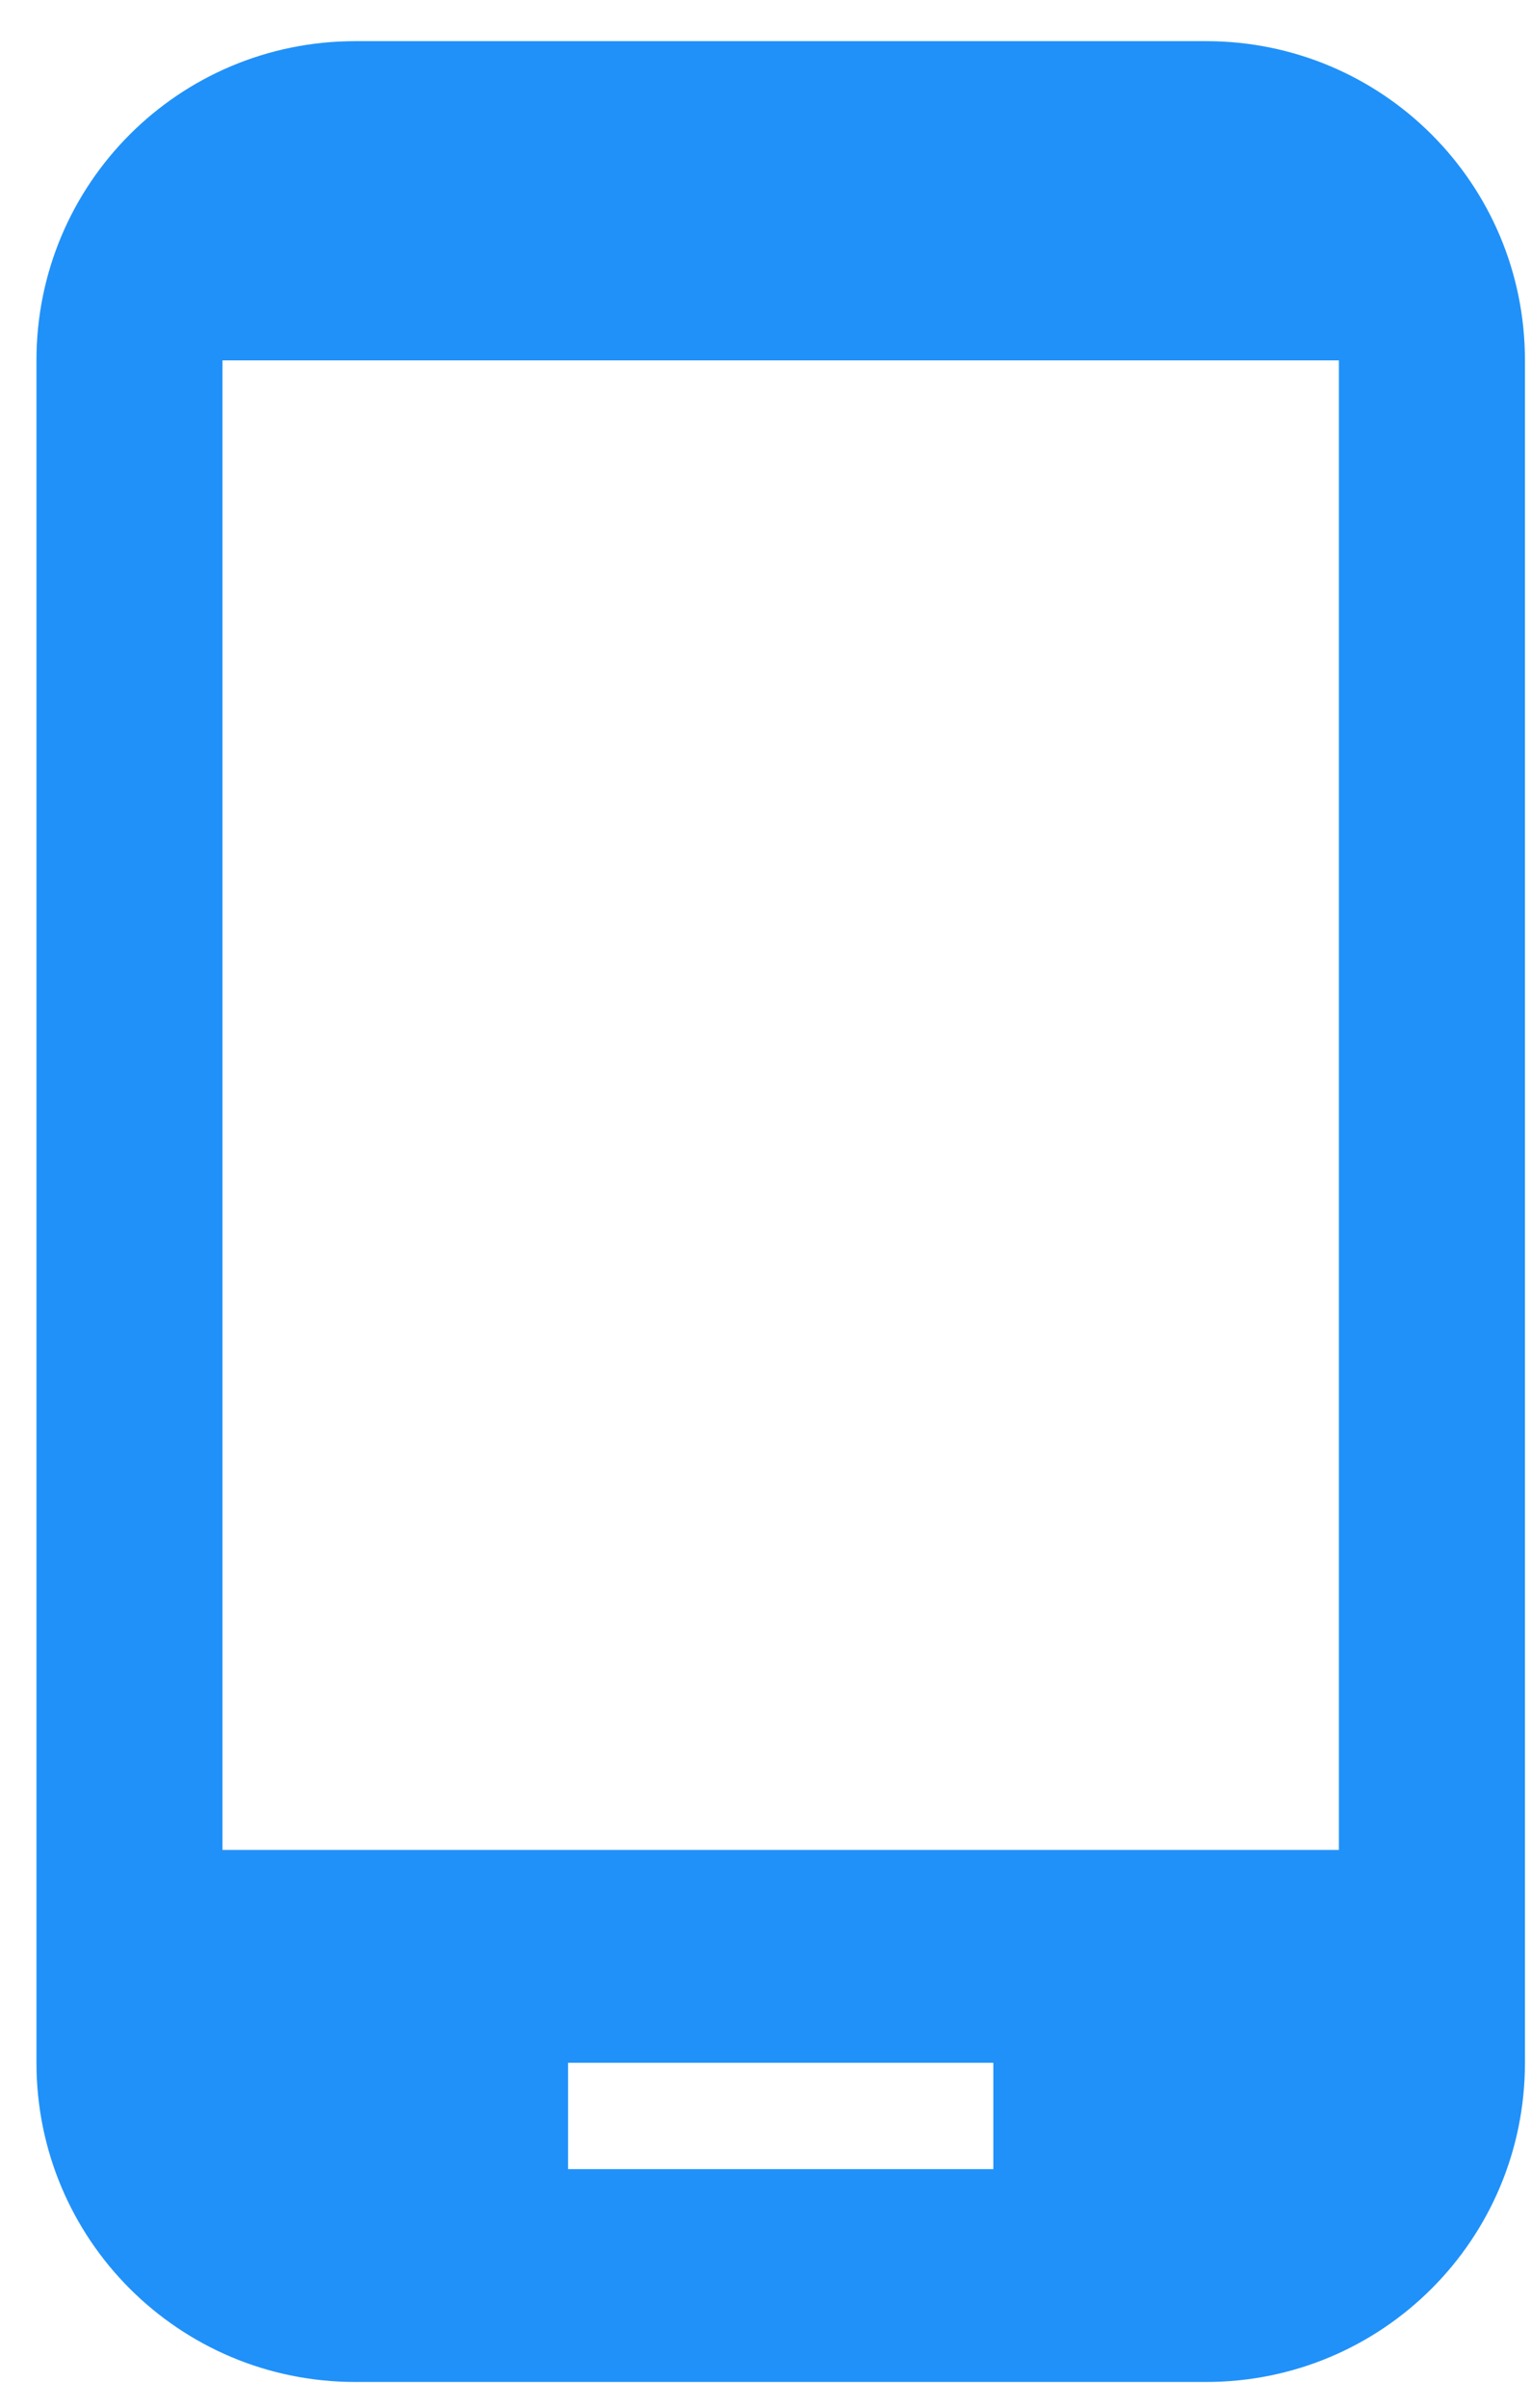 <svg width="21" height="33" viewBox="0 0 21 33" fill="none" xmlns="http://www.w3.org/2000/svg">
<path d="M16.542 0.564H4.875C2.454 0.564 0.5 2.518 0.5 4.939V28.272C0.5 30.693 2.454 32.647 4.875 32.647H16.542C18.962 32.647 20.917 30.693 20.917 28.272V4.939C20.917 2.518 18.962 0.564 16.542 0.564ZM13.625 29.73H7.792V28.272H13.625V29.73ZM18.365 25.355H3.052V4.939H18.365V25.355Z" fill="#2091F9"/>
</svg>
